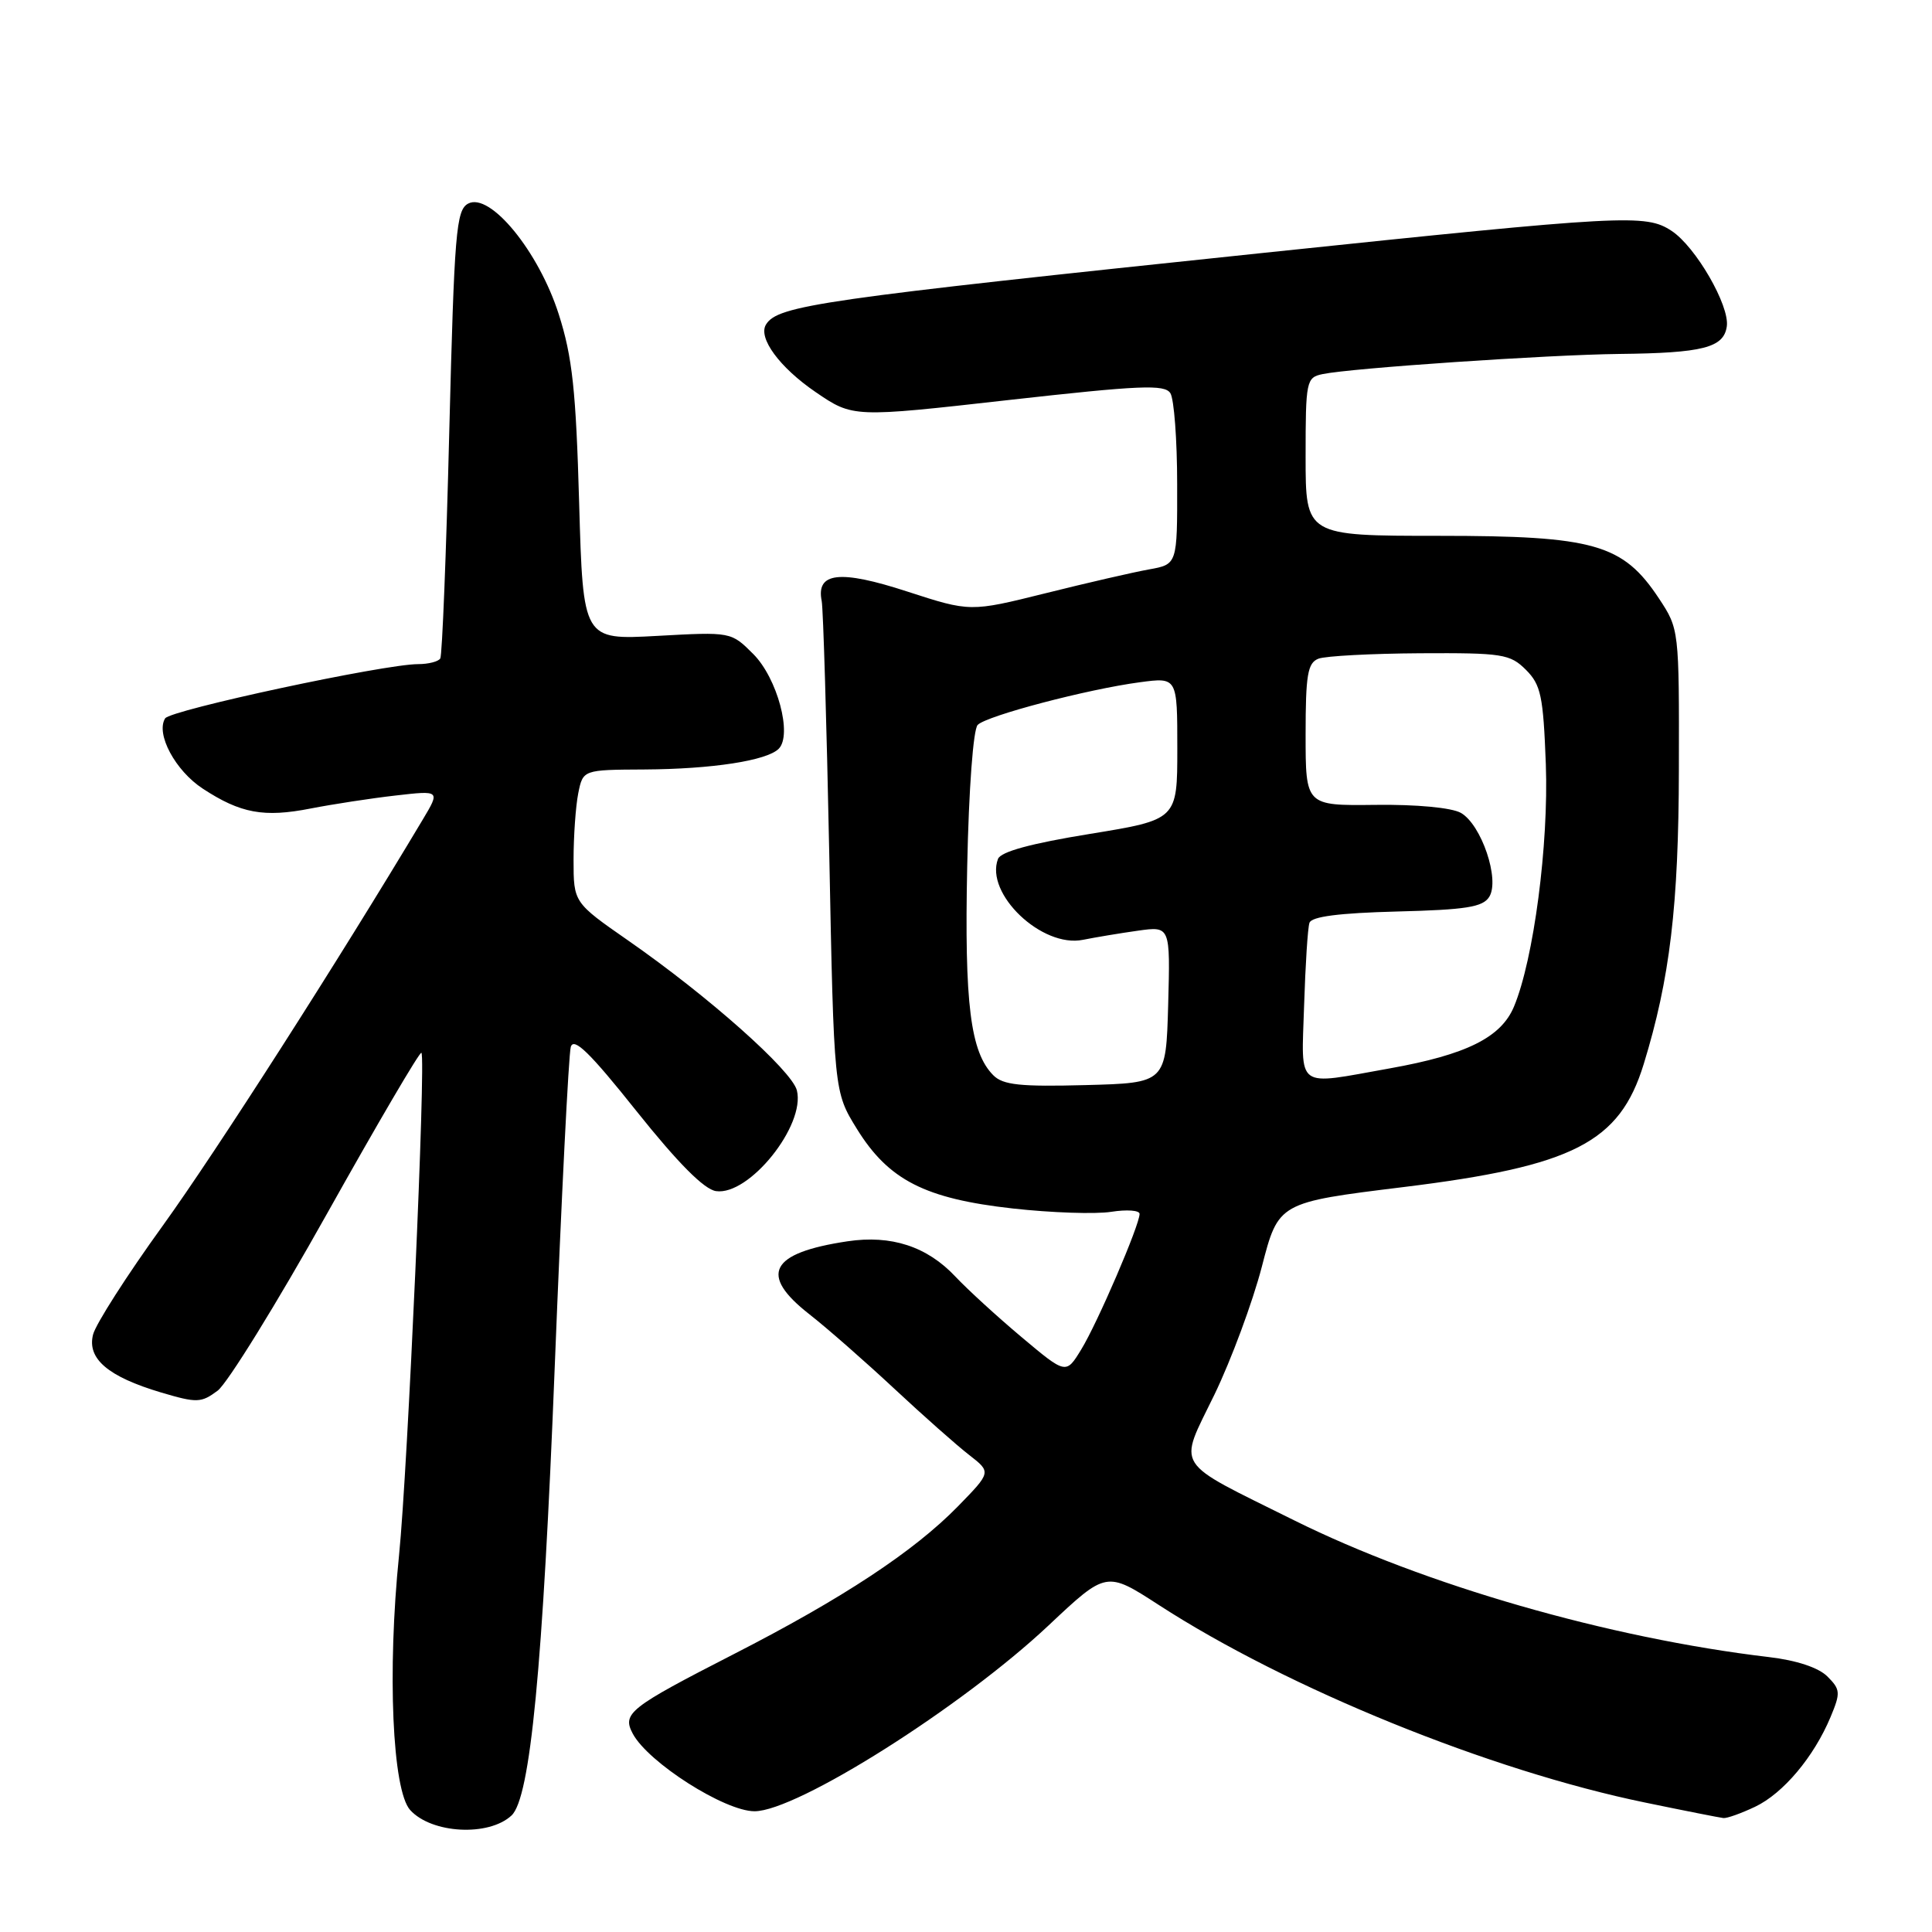 <?xml version="1.0" encoding="UTF-8" standalone="no"?>
<!DOCTYPE svg PUBLIC "-//W3C//DTD SVG 1.1//EN" "http://www.w3.org/Graphics/SVG/1.1/DTD/svg11.dtd" >
<svg xmlns="http://www.w3.org/2000/svg" xmlns:xlink="http://www.w3.org/1999/xlink" version="1.1" viewBox="0 0 256 256">
 <g >
 <path fill="currentColor"
d=" M 67.78 240.56 C 70.27 238.24 71.93 221.00 73.51 181.00 C 74.39 158.72 75.35 139.70 75.63 138.73 C 76.02 137.39 78.15 139.46 84.34 147.23 C 89.85 154.13 93.31 157.61 94.88 157.83 C 99.26 158.46 106.75 149.13 105.59 144.48 C 104.92 141.84 93.86 132.01 83.26 124.64 C 76.00 119.59 76.00 119.59 76.00 113.92 C 76.00 110.80 76.28 106.84 76.62 105.12 C 77.25 102.00 77.25 102.00 85.38 101.96 C 94.34 101.91 101.61 100.79 103.18 99.22 C 105.02 97.38 103.00 89.85 99.81 86.66 C 96.87 83.72 96.87 83.72 87.07 84.26 C 77.26 84.80 77.26 84.80 76.74 66.65 C 76.32 51.74 75.84 47.28 74.04 41.65 C 71.39 33.32 64.93 25.43 62.03 26.98 C 60.44 27.84 60.20 30.74 59.53 57.21 C 59.13 73.32 58.59 86.84 58.34 87.25 C 58.09 87.66 56.77 88.00 55.41 88.00 C 50.91 88.00 22.57 94.08 21.88 95.19 C 20.61 97.24 23.23 102.12 26.87 104.50 C 31.88 107.78 34.96 108.35 41.17 107.13 C 44.10 106.56 49.16 105.78 52.42 105.41 C 58.33 104.73 58.33 104.73 56.01 108.61 C 44.90 127.21 28.63 152.62 21.56 162.42 C 16.82 168.98 12.67 175.47 12.33 176.84 C 11.52 180.04 14.32 182.42 21.34 184.51 C 26.10 185.92 26.65 185.90 28.84 184.27 C 30.13 183.30 36.66 172.74 43.33 160.82 C 50.01 148.89 55.63 139.30 55.84 139.50 C 56.46 140.12 54.02 194.75 52.88 206.03 C 51.30 221.49 51.99 237.24 54.35 239.84 C 57.19 242.97 64.75 243.38 67.78 240.56 Z  M 232.55 239.41 C 236.28 237.64 240.35 232.80 242.56 227.51 C 243.90 224.30 243.87 223.87 242.14 222.14 C 240.97 220.97 238.06 220.00 234.38 219.57 C 213.18 217.06 188.72 210.01 171.50 201.46 C 155.25 193.38 156.10 194.73 160.93 184.77 C 163.16 180.15 165.98 172.53 167.20 167.85 C 169.40 159.33 169.40 159.33 185.99 157.29 C 208.49 154.52 214.61 151.39 217.80 141.00 C 221.27 129.71 222.43 120.02 222.46 101.93 C 222.50 83.43 222.49 83.34 219.82 79.30 C 215.04 72.08 211.25 71.00 190.68 71.00 C 173.00 71.00 173.00 71.00 173.00 60.52 C 173.00 50.46 173.09 50.02 175.25 49.57 C 179.08 48.77 205.09 47.01 214.53 46.90 C 225.65 46.78 228.41 46.07 228.81 43.25 C 229.21 40.51 224.68 32.68 221.49 30.59 C 218.06 28.34 215.43 28.48 167.49 33.50 C 108.69 39.66 103.06 40.47 101.50 43.00 C 100.41 44.76 103.30 48.69 108.07 51.95 C 113.02 55.33 113.02 55.33 133.61 53.01 C 151.11 51.05 154.33 50.91 155.08 52.10 C 155.57 52.87 155.98 58.29 155.98 64.14 C 156.00 74.78 156.00 74.78 152.25 75.45 C 150.19 75.82 144.01 77.24 138.53 78.61 C 128.56 81.09 128.56 81.09 120.18 78.37 C 111.28 75.47 108.11 75.83 108.88 79.64 C 109.08 80.66 109.53 95.71 109.88 113.08 C 110.50 144.66 110.50 144.66 113.54 149.58 C 117.74 156.37 122.56 158.83 134.19 160.13 C 139.31 160.70 145.19 160.90 147.25 160.57 C 149.31 160.25 151.00 160.37 151.00 160.85 C 151.00 162.33 145.42 175.31 143.27 178.81 C 141.25 182.12 141.25 182.12 135.37 177.18 C 132.14 174.47 128.19 170.85 126.59 169.15 C 122.84 165.16 118.09 163.61 112.29 164.48 C 102.01 166.02 100.52 168.89 107.25 174.15 C 109.59 175.98 114.65 180.42 118.50 184.01 C 122.35 187.60 126.82 191.56 128.43 192.80 C 131.35 195.07 131.35 195.07 126.93 199.60 C 121.11 205.56 111.65 211.80 97.23 219.18 C 83.36 226.29 82.41 227.03 83.85 229.73 C 85.90 233.55 96.02 240.00 99.98 240.00 C 105.59 240.00 127.46 226.18 138.96 215.36 C 146.60 208.17 146.60 208.17 153.55 212.67 C 170.62 223.73 197.46 234.63 218.00 238.85 C 223.22 239.93 227.88 240.85 228.35 240.90 C 228.82 240.96 230.71 240.28 232.55 239.41 Z  M 131.63 142.49 C 128.58 139.44 127.78 133.01 128.16 114.79 C 128.37 104.55 128.96 96.64 129.55 96.05 C 130.77 94.83 144.11 91.32 151.05 90.40 C 156.00 89.74 156.00 89.74 156.00 99.18 C 156.00 108.61 156.00 108.61 144.40 110.50 C 136.63 111.76 132.61 112.85 132.24 113.81 C 130.48 118.41 138.06 125.64 143.50 124.53 C 145.15 124.20 148.43 123.65 150.79 123.32 C 155.07 122.72 155.07 122.72 154.79 133.11 C 154.50 143.50 154.50 143.50 143.85 143.78 C 135.22 144.01 132.91 143.77 131.63 142.49 Z  M 172.80 133.25 C 172.97 127.89 173.28 122.95 173.51 122.28 C 173.78 121.45 177.42 120.98 185.10 120.78 C 194.24 120.55 196.48 120.20 197.33 118.84 C 198.77 116.56 196.29 109.25 193.57 107.71 C 192.35 107.02 187.69 106.58 182.25 106.65 C 173.00 106.76 173.00 106.76 173.00 97.35 C 173.00 89.40 173.27 87.84 174.70 87.28 C 175.64 86.92 181.70 86.60 188.17 86.56 C 199.08 86.50 200.09 86.66 202.19 88.75 C 204.18 90.74 204.49 92.22 204.83 101.25 C 205.22 111.90 203.22 127.15 200.61 133.38 C 198.90 137.47 194.32 139.75 184.13 141.57 C 171.51 143.82 172.45 144.51 172.80 133.25 Z "/>
</g>
</svg>